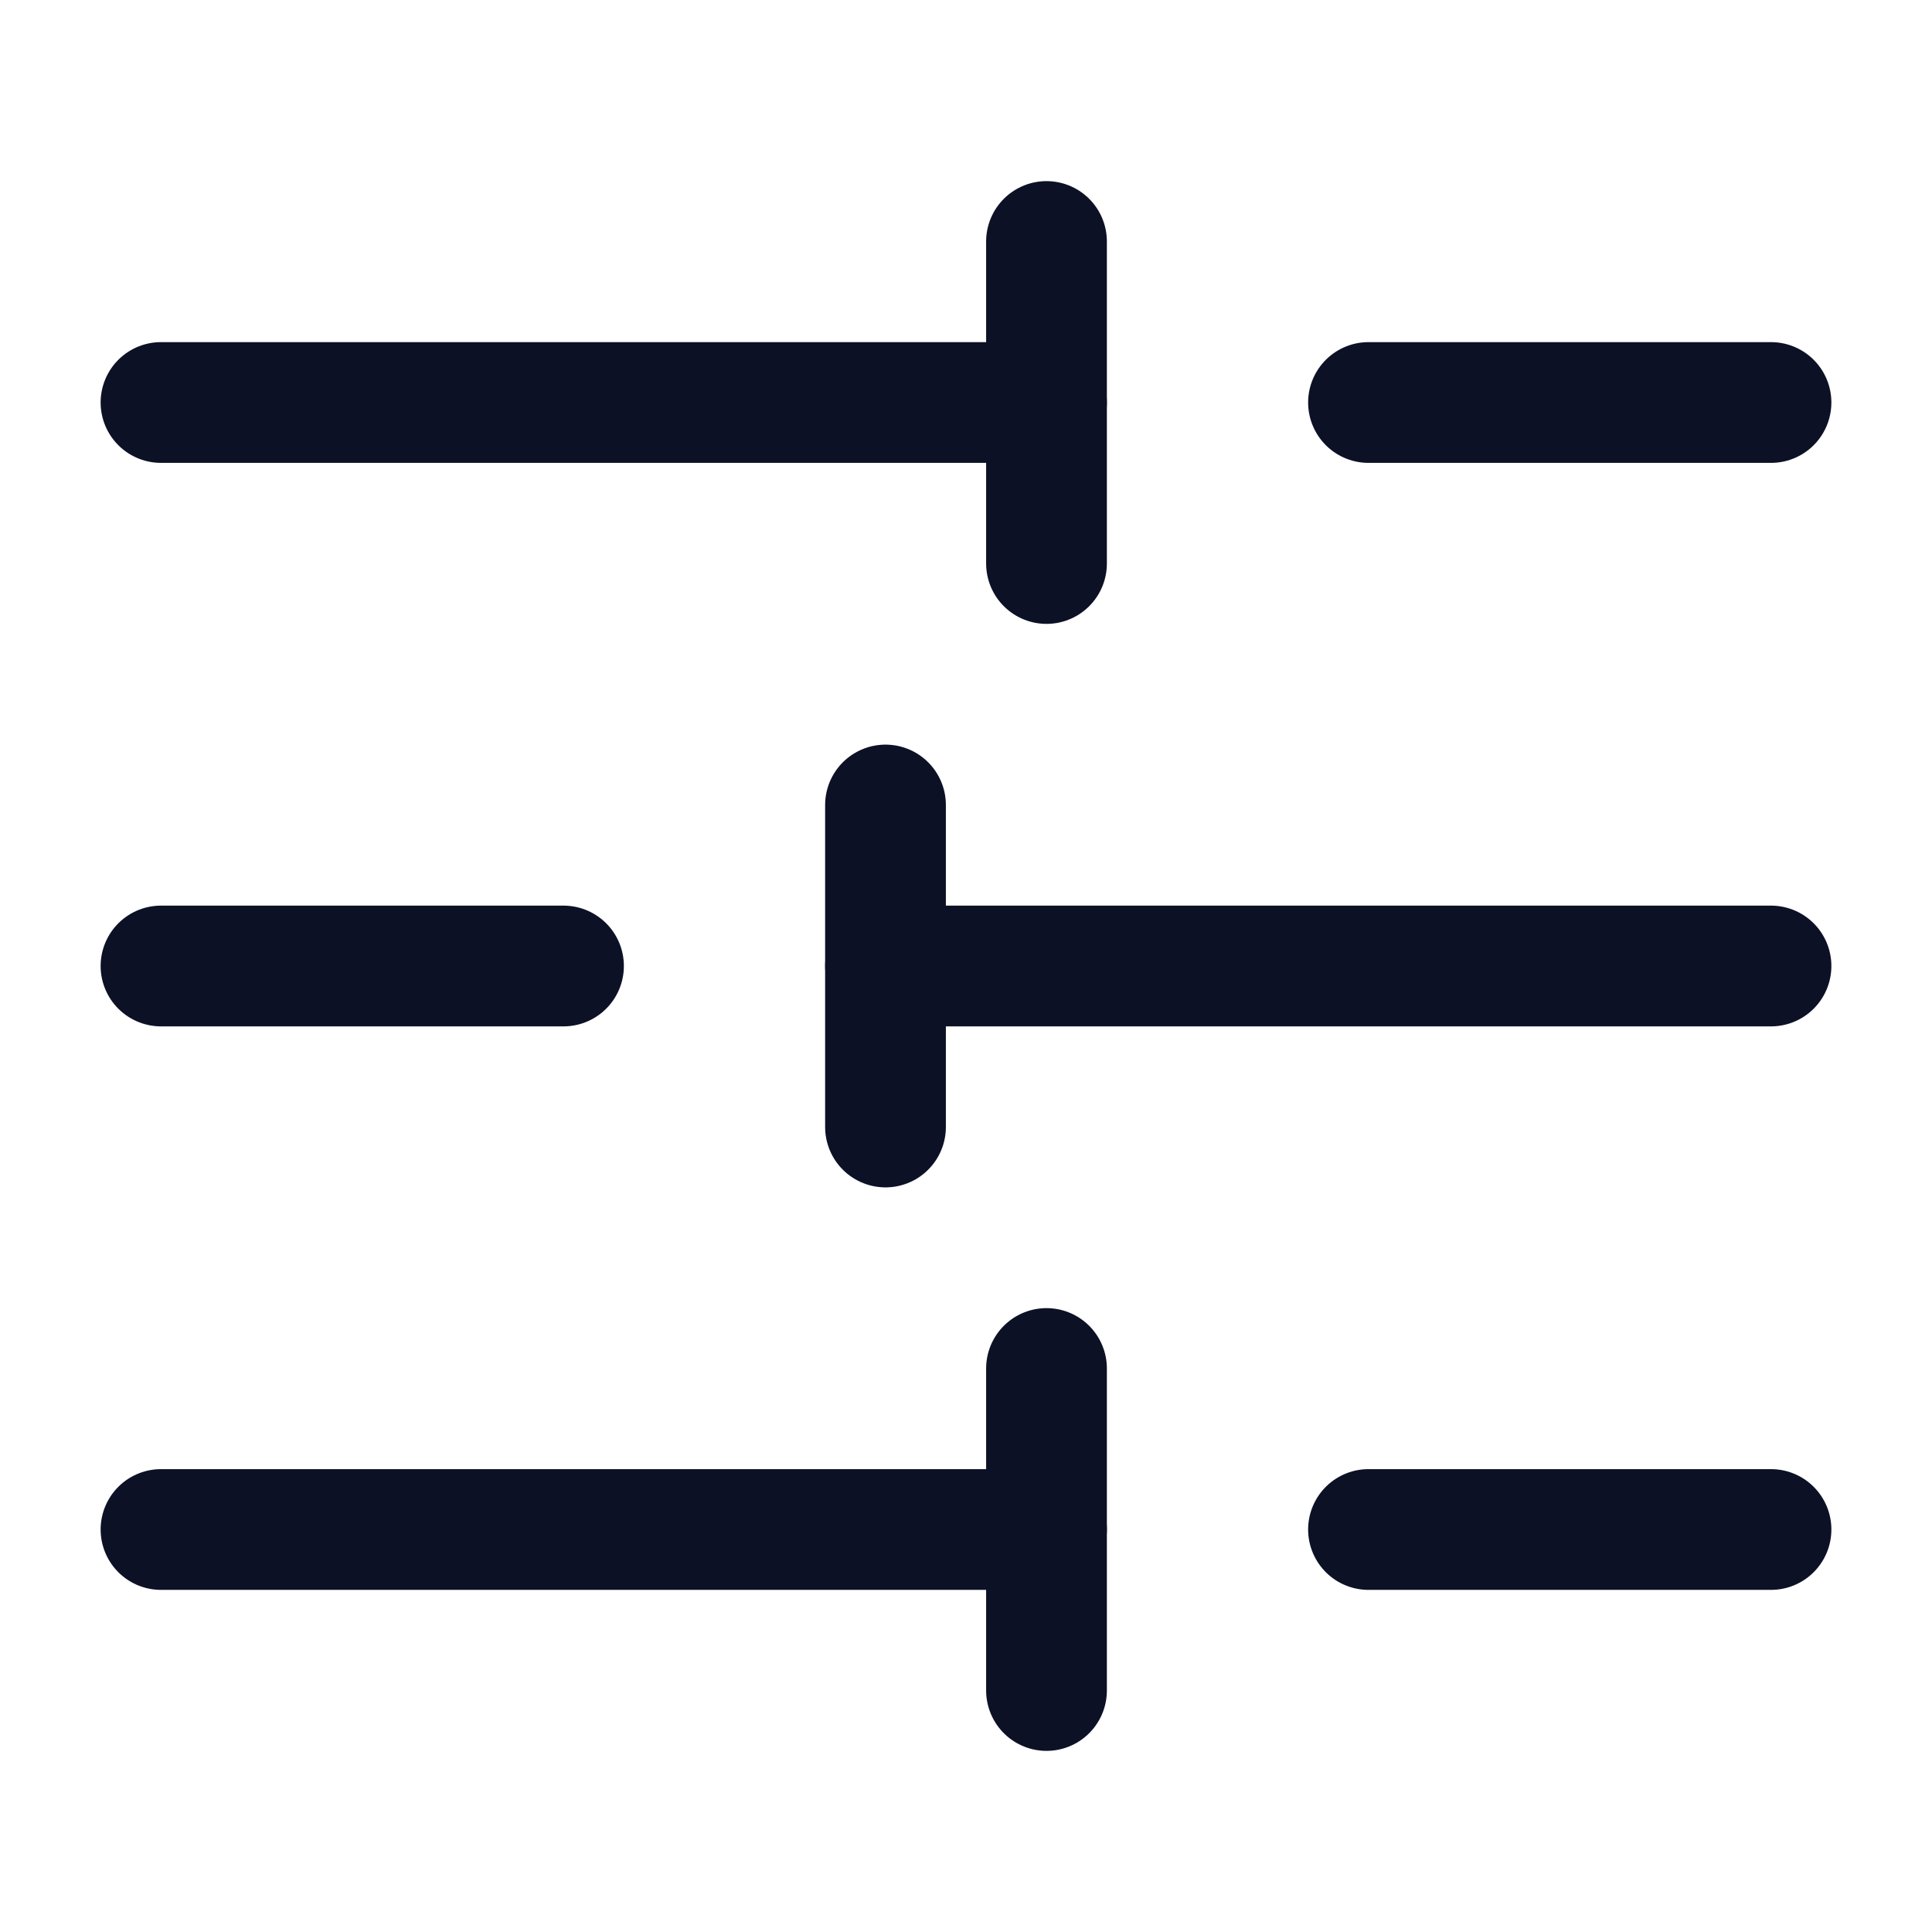 <svg width="24" height="24" viewBox="0 0 24 24" fill="none" xmlns="http://www.w3.org/2000/svg">
<path d="M2 19L13 19" stroke="#0D1126" stroke-width="1.5" stroke-miterlimit="10" stroke-linecap="round" stroke-linejoin="round"/>
<path d="M17 19L22 19" stroke="#0D1126" stroke-width="1.5" stroke-miterlimit="10" stroke-linecap="round" stroke-linejoin="round"/>
<path d="M2 12L7 12" stroke="#0D1126" stroke-width="1.5" stroke-miterlimit="10" stroke-linecap="round" stroke-linejoin="round"/>
<path d="M11 12L22 12" stroke="#0D1126" stroke-width="1.5" stroke-miterlimit="10" stroke-linecap="round" stroke-linejoin="round"/>
<path d="M2 5L13 5" stroke="#0D1126" stroke-width="1.5" stroke-miterlimit="10" stroke-linecap="round" stroke-linejoin="round"/>
<path d="M17 5L22 5" stroke="#0D1126" stroke-width="1.5" stroke-miterlimit="10" stroke-linecap="round" stroke-linejoin="round"/>
<path d="M13 3L13 7" stroke="#0D1126" stroke-width="1.5" stroke-miterlimit="10" stroke-linecap="round" stroke-linejoin="round"/>
<path d="M13 17L13 21" stroke="#0D1126" stroke-width="1.5" stroke-miterlimit="10" stroke-linecap="round" stroke-linejoin="round"/>
<path d="M11 10L11 14" stroke="#0D1126" stroke-width="1.5" stroke-miterlimit="10" stroke-linecap="round" stroke-linejoin="round"/>
</svg>
